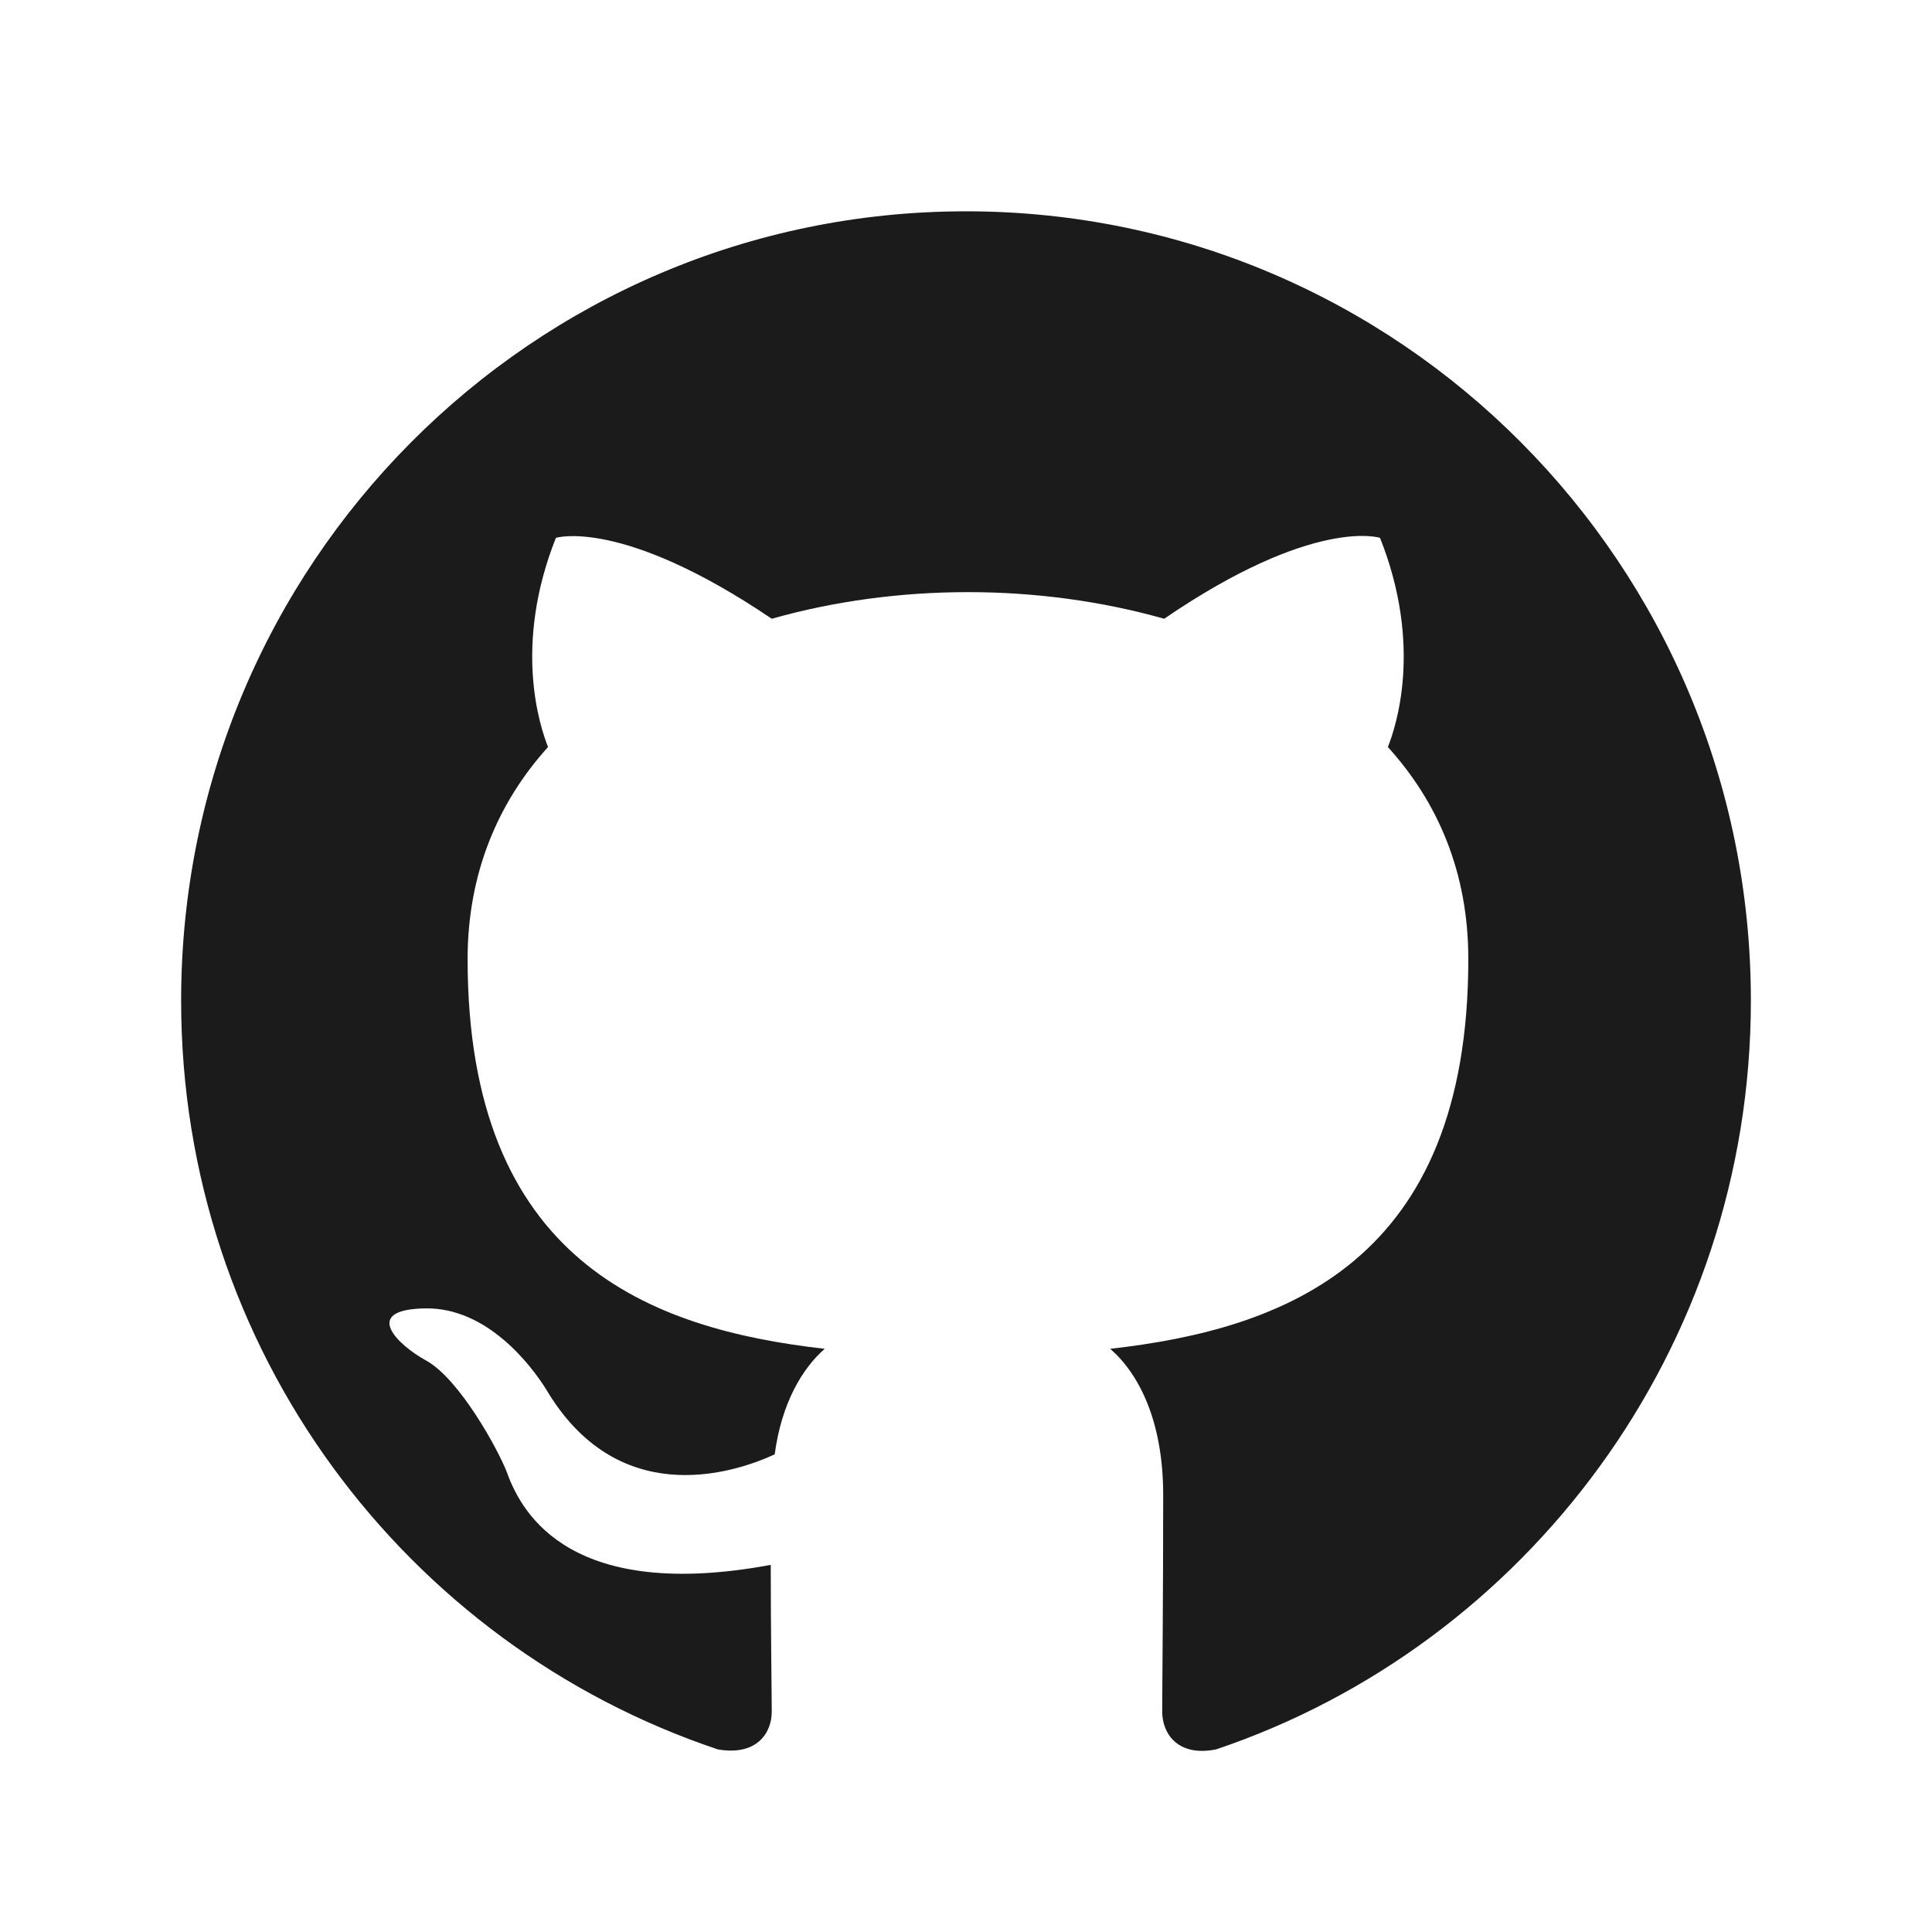 <?xml version="1.0" encoding="UTF-8"?>
<svg width="64px" height="64px" viewBox="0 0 64 64" version="1.1" xmlns="http://www.w3.org/2000/svg" xmlns:xlink="http://www.w3.org/1999/xlink">
    <title>GitHub</title>
    <g id="Page-1" stroke="none" stroke-width="1" fill="none" fill-rule="evenodd">
        <g id="GitHub">
            <path d="M58.211,0 L5.789,0 C2.592,0 0,2.592 0,5.789 L0,58.211 C0,61.408 2.592,64 5.789,64 L58.211,64 C61.408,64 64,61.408 64,58.211 L64,5.789 C64,2.592 61.408,0 58.211,0 Z" id="Path" fill-rule="nonzero" transform="translate(32, 32) scale(-1, 1) translate(-32, -32) "></path>
            <g id="Octicons-mark-github" transform="translate(6, 7)" fill="#1B1B1B">
                <path d="M26,0 C11.635,0 0,11.7 0,26.145 C0,37.714 7.442,47.486 17.777,50.95 C19.078,51.179 19.565,50.394 19.565,49.708 C19.565,49.087 19.532,47.028 19.532,44.839 C13,46.048 11.31,43.237 10.79,41.767 C10.498,41.015 9.23,38.695 8.125,38.074 C7.215,37.583 5.915,36.374 8.092,36.342 C10.14,36.309 11.602,38.237 12.09,39.021 C14.43,42.976 18.168,41.865 19.663,41.178 C19.89,39.479 20.573,38.335 21.32,37.681 C15.535,37.028 9.49,34.773 9.49,24.772 C9.49,21.929 10.498,19.576 12.155,17.746 C11.895,17.092 10.985,14.412 12.415,10.817 C12.415,10.817 14.592,10.131 19.565,13.497 C21.645,12.909 23.855,12.615 26.065,12.615 C28.275,12.615 30.485,12.909 32.565,13.497 C37.538,10.099 39.715,10.817 39.715,10.817 C41.145,14.412 40.235,17.092 39.975,17.746 C41.633,19.576 42.64,21.896 42.64,24.772 C42.64,34.806 36.562,37.028 30.777,37.681 C31.72,38.499 32.532,40.067 32.532,42.518 C32.532,46.015 32.5,48.826 32.5,49.708 C32.5,50.394 32.987,51.212 34.288,50.95 C44.557,47.486 52,37.681 52,26.145 C52,11.7 40.365,0 26,0 Z" id="Path"></path>
            </g>
        </g>
    </g>
</svg>